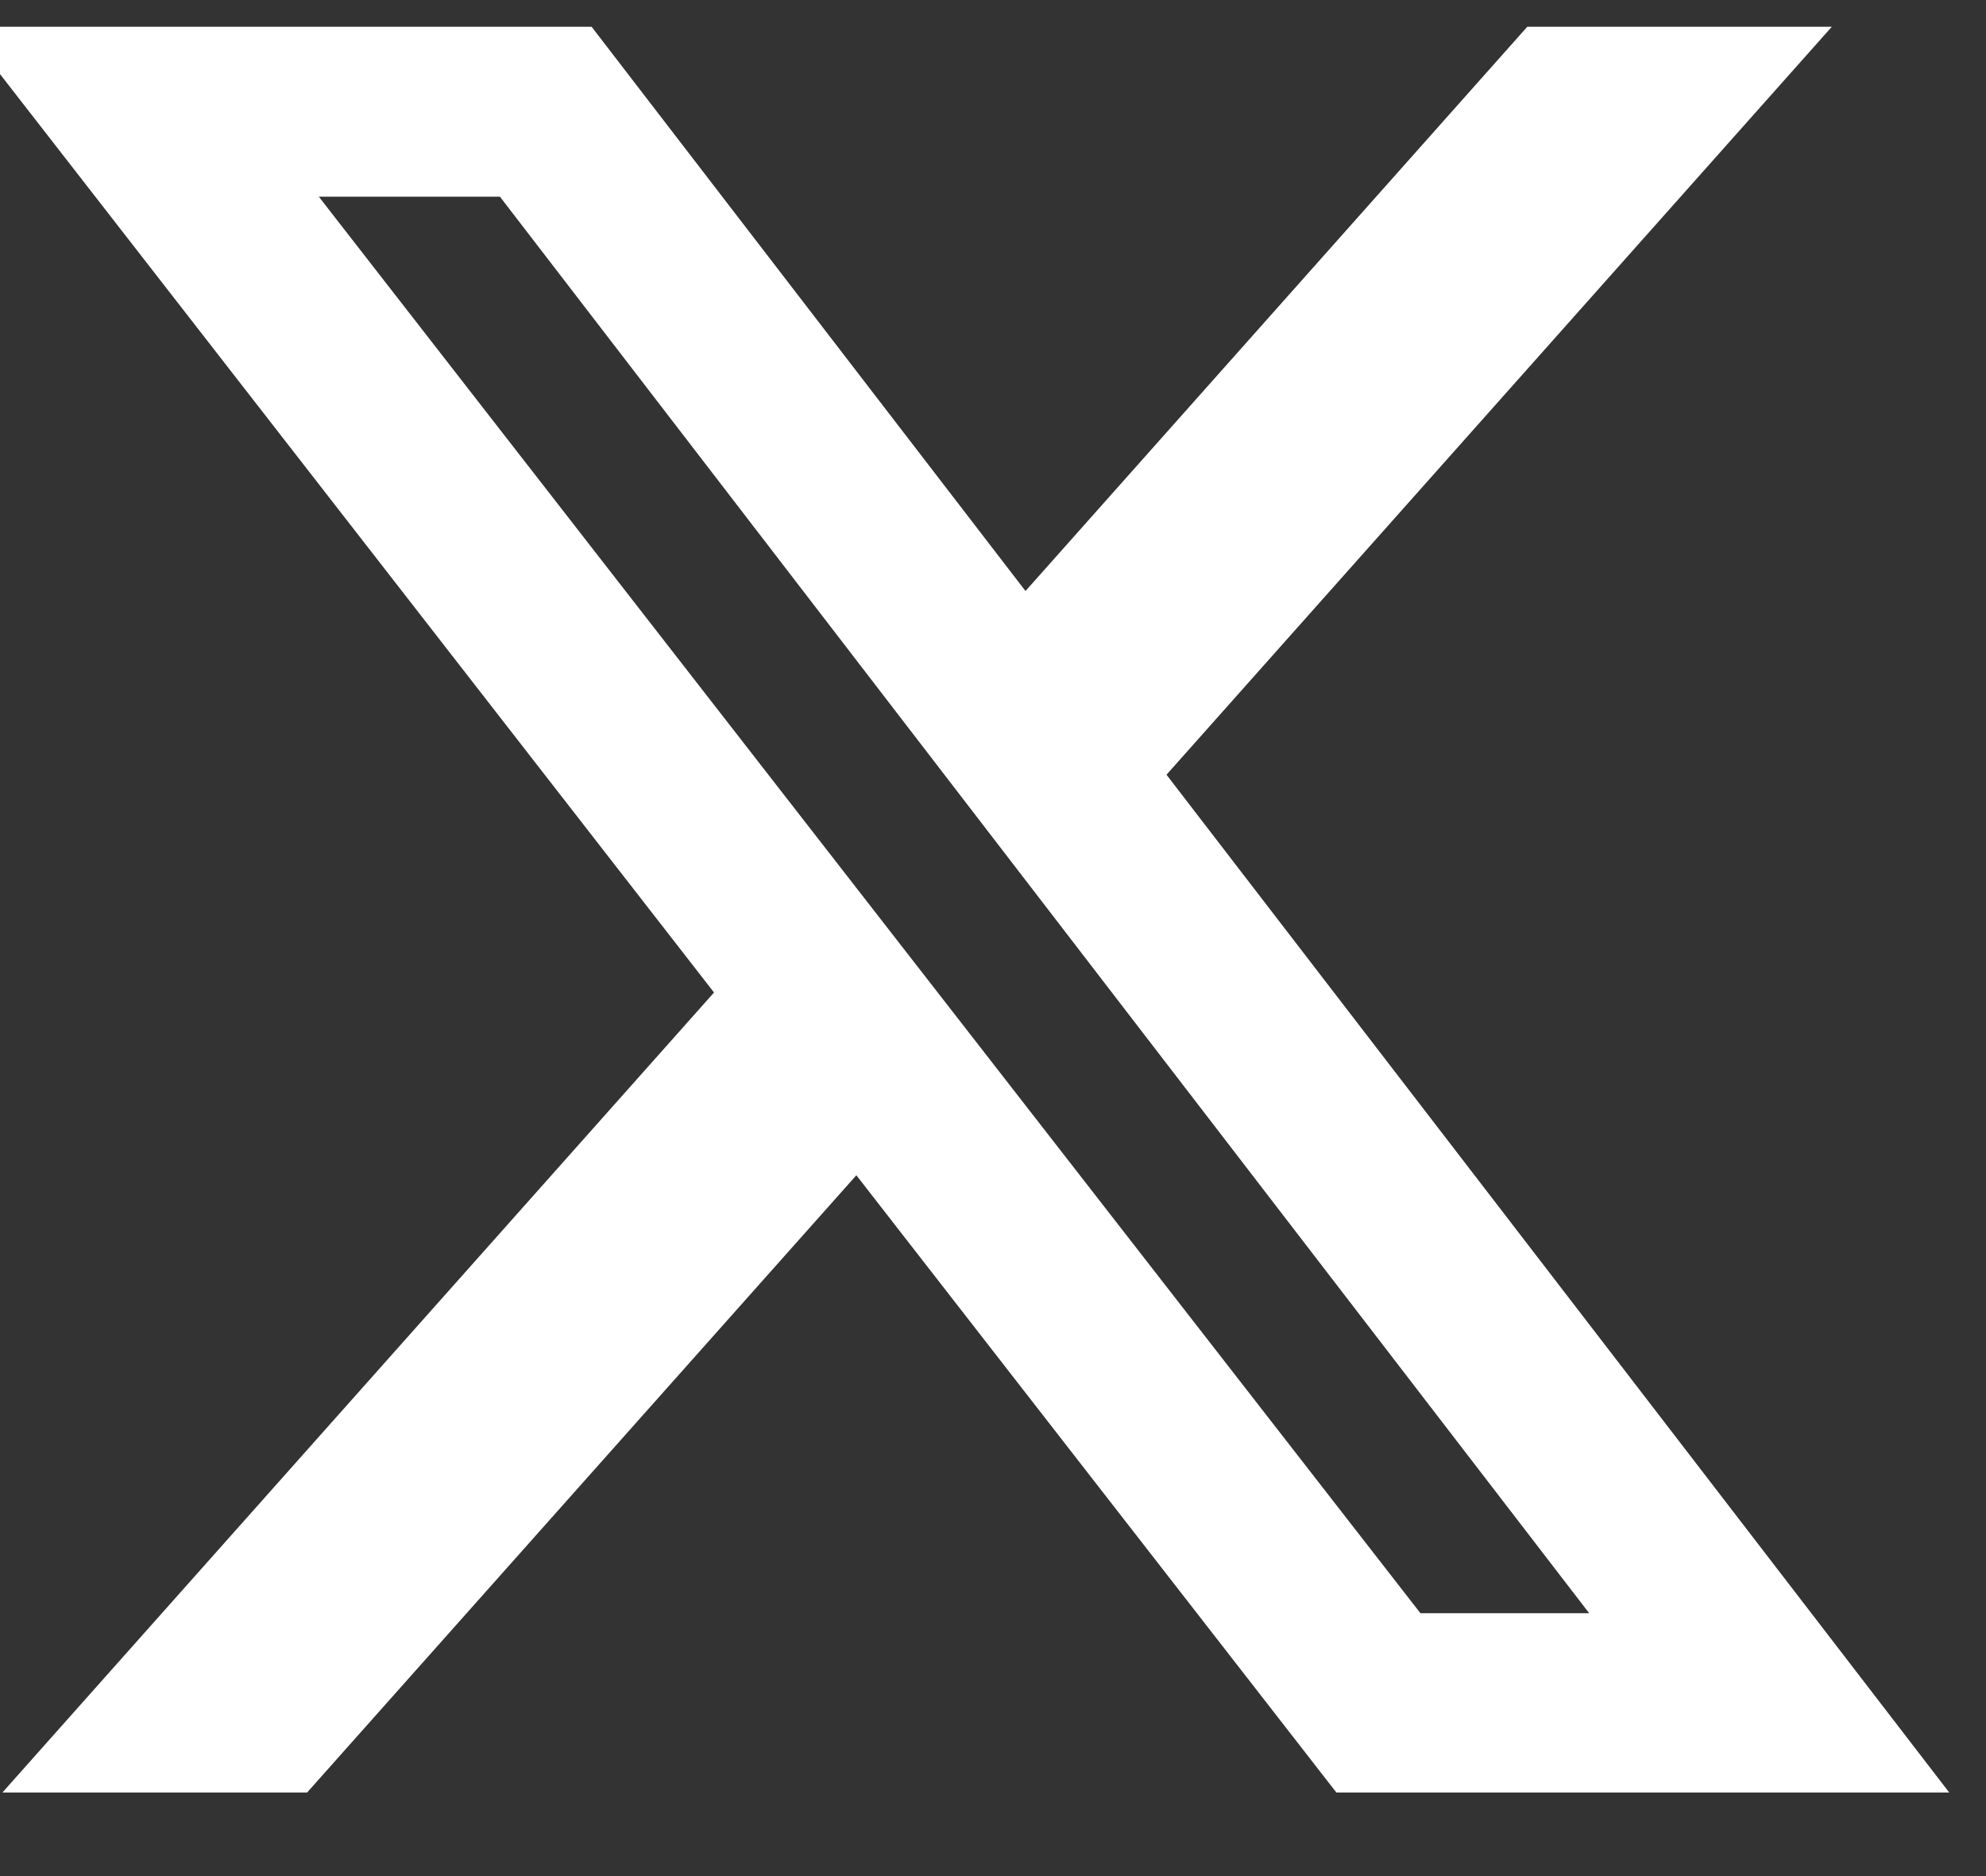 <svg width="36" height="34" viewBox="0 0 36 34" fill="none" xmlns="http://www.w3.org/2000/svg" xmlns:xlink="http://www.w3.org/1999/xlink">
<rect x="0" y="0" width="36" height="34" fill="#333333" stroke="none"/>
<path d="M27.685,0.485L33.205,0.485L21.145,14.04L35.333,32.485L24.224,32.485L15.523,21.299L5.567,32.485L0.044,32.485L12.943,17.987L-0.667,0.485L10.724,0.485L18.589,10.711L27.685,0.485ZM25.748,29.236L28.807,29.236L9.062,3.564L5.779,3.564L25.748,29.236Z" fill="#FFFFFF"/>
</svg>
